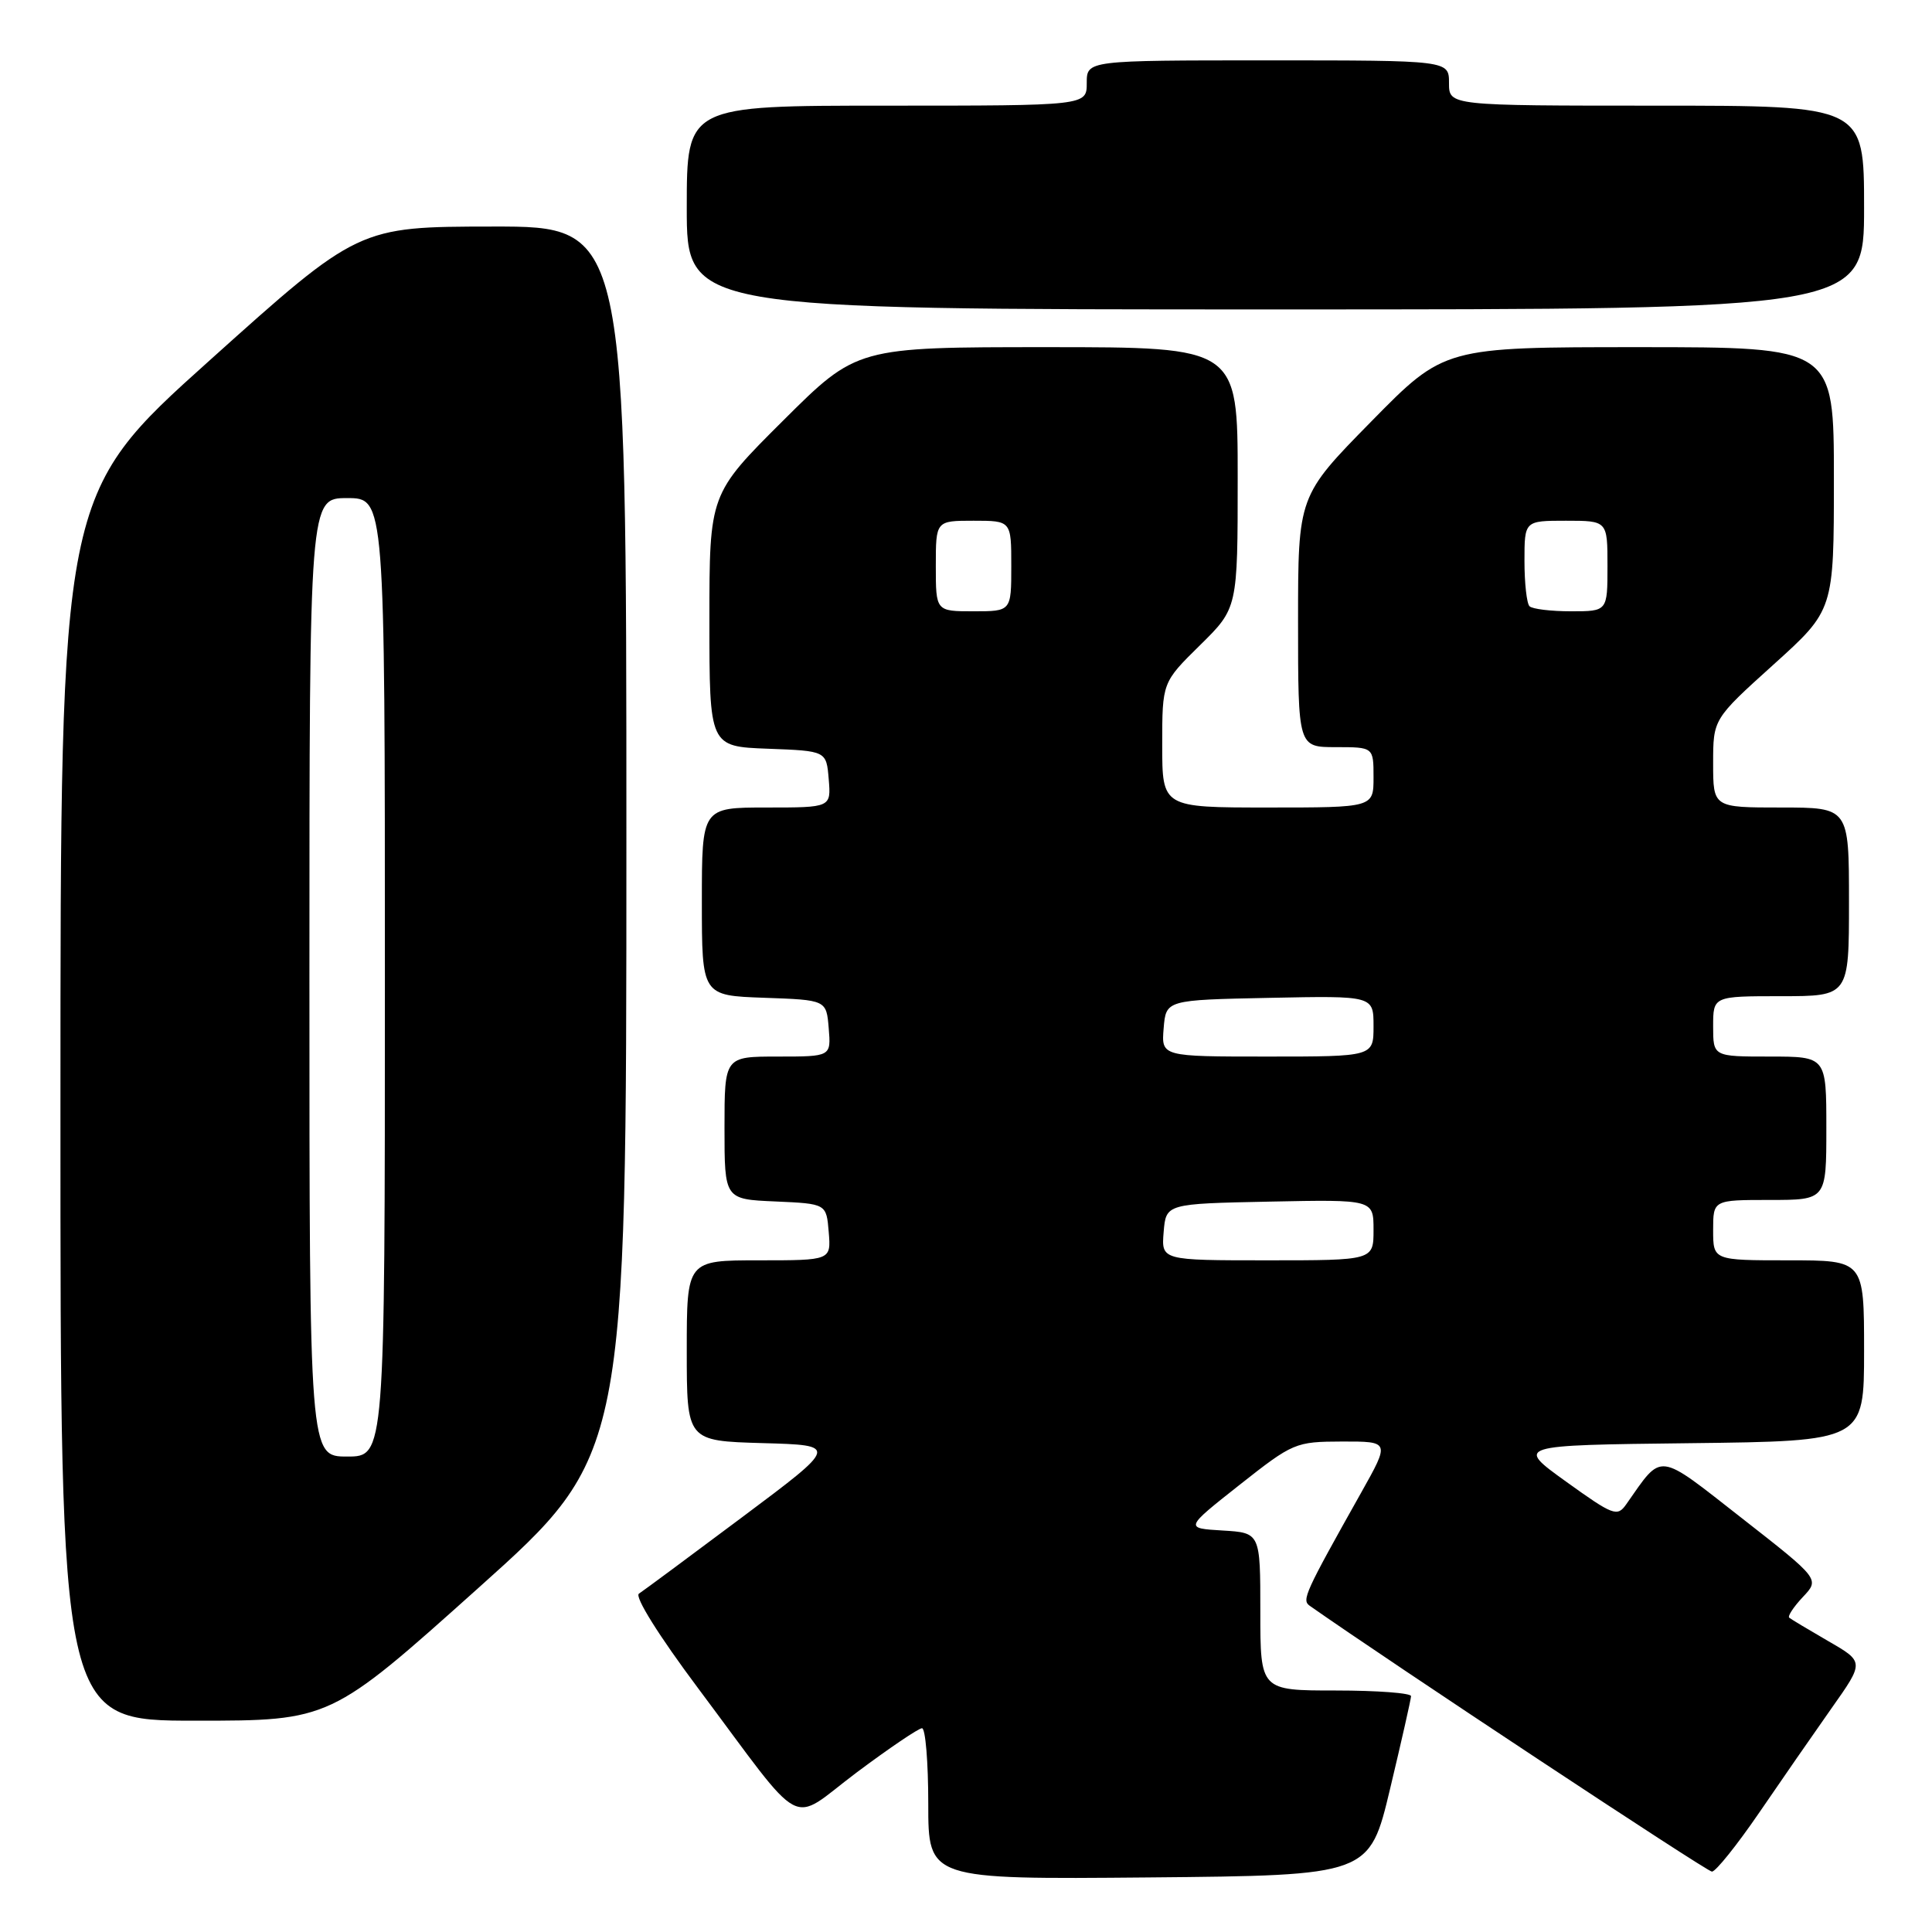 <?xml version="1.0" encoding="UTF-8" standalone="no"?>
<!DOCTYPE svg PUBLIC "-//W3C//DTD SVG 1.1//EN" "http://www.w3.org/Graphics/SVG/1.1/DTD/svg11.dtd" >
<svg xmlns="http://www.w3.org/2000/svg" xmlns:xlink="http://www.w3.org/1999/xlink" version="1.1" viewBox="0 0 256 256">
 <g >
 <path fill="currentColor"
d=" M 184.20 237.00 C 185.71 230.68 186.96 225.16 186.97 224.75 C 186.99 224.34 182.50 224.00 177.00 224.00 C 167.00 224.00 167.00 224.00 167.00 213.55 C 167.00 203.10 167.00 203.10 161.99 202.80 C 156.97 202.50 156.97 202.50 164.24 196.76 C 171.34 191.16 171.64 191.03 177.84 191.01 C 184.17 191.00 184.17 191.00 180.38 197.75 C 172.87 211.12 172.47 212.01 173.54 212.77 C 184.16 220.23 226.17 248.00 226.84 248.00 C 227.34 248.00 230.14 244.51 233.06 240.25 C 235.97 235.99 240.31 229.73 242.69 226.35 C 247.03 220.21 247.03 220.21 242.26 217.46 C 239.64 215.94 237.31 214.55 237.08 214.35 C 236.85 214.15 237.66 212.92 238.89 211.61 C 241.13 209.24 241.13 209.24 230.81 201.17 C 219.44 192.28 220.36 192.39 215.49 199.32 C 214.30 201.02 213.78 200.83 207.51 196.32 C 200.81 191.50 200.81 191.50 223.90 191.23 C 247.00 190.96 247.00 190.96 247.00 178.98 C 247.00 167.00 247.00 167.00 237.00 167.00 C 227.00 167.00 227.00 167.00 227.00 163.00 C 227.00 159.00 227.00 159.00 234.50 159.00 C 242.00 159.00 242.00 159.00 242.00 149.50 C 242.00 140.00 242.00 140.00 234.50 140.00 C 227.00 140.00 227.00 140.00 227.00 136.00 C 227.00 132.00 227.00 132.00 236.00 132.00 C 245.00 132.00 245.00 132.00 245.00 119.50 C 245.00 107.00 245.00 107.00 236.00 107.00 C 227.00 107.00 227.00 107.00 227.00 101.14 C 227.00 95.28 227.00 95.28 235.00 88.06 C 243.00 80.84 243.00 80.84 243.00 63.42 C 243.00 46.00 243.00 46.00 217.19 46.00 C 191.37 46.00 191.37 46.00 181.69 55.86 C 172.00 65.72 172.00 65.72 172.00 82.36 C 172.00 99.00 172.00 99.00 177.00 99.00 C 182.00 99.00 182.00 99.00 182.00 103.00 C 182.00 107.00 182.00 107.00 168.00 107.00 C 154.00 107.00 154.00 107.00 154.00 98.71 C 154.00 90.42 154.00 90.42 159.00 85.50 C 164.00 80.58 164.00 80.58 164.00 63.29 C 164.00 46.00 164.00 46.00 138.77 46.00 C 113.54 46.00 113.54 46.00 103.77 55.73 C 94.00 65.46 94.00 65.46 94.00 82.19 C 94.00 98.92 94.00 98.92 101.75 99.21 C 109.50 99.50 109.50 99.50 109.81 103.25 C 110.12 107.00 110.12 107.00 101.56 107.00 C 93.00 107.00 93.00 107.00 93.00 119.46 C 93.00 131.92 93.00 131.92 101.25 132.21 C 109.50 132.50 109.50 132.50 109.81 136.25 C 110.12 140.00 110.12 140.00 103.06 140.00 C 96.00 140.00 96.00 140.00 96.00 149.45 C 96.00 158.91 96.00 158.91 102.75 159.20 C 109.50 159.50 109.50 159.50 109.81 163.25 C 110.12 167.00 110.12 167.00 100.56 167.00 C 91.00 167.00 91.00 167.00 91.00 178.97 C 91.00 190.93 91.00 190.93 101.05 191.22 C 111.09 191.50 111.09 191.50 98.39 201.00 C 91.41 206.22 85.23 210.80 84.66 211.17 C 84.06 211.56 87.31 216.76 92.48 223.67 C 107.00 243.09 104.39 241.70 113.50 234.87 C 117.82 231.64 121.72 229.00 122.17 229.00 C 122.63 229.00 123.00 233.51 123.00 239.02 C 123.00 249.03 123.00 249.03 152.23 248.77 C 181.46 248.50 181.46 248.50 184.20 237.00 Z  M 63.38 210.42 C 83.00 192.84 83.00 192.84 83.00 111.42 C 83.00 30.00 83.00 30.00 65.25 30.02 C 47.50 30.04 47.50 30.04 27.76 47.77 C 8.01 65.50 8.01 65.50 8.01 146.75 C 8.00 228.00 8.00 228.00 25.88 228.00 C 43.76 228.00 43.76 228.00 63.38 210.42 Z  M 247.00 27.50 C 247.00 14.00 247.00 14.00 219.50 14.00 C 192.00 14.00 192.00 14.00 192.00 11.00 C 192.00 8.00 192.00 8.00 168.00 8.00 C 144.00 8.00 144.00 8.00 144.00 11.00 C 144.00 14.00 144.00 14.00 117.50 14.00 C 91.00 14.00 91.00 14.00 91.00 27.50 C 91.00 41.00 91.00 41.00 169.00 41.00 C 247.00 41.00 247.00 41.00 247.00 27.50 Z  M 154.19 163.25 C 154.50 159.50 154.50 159.50 168.25 159.22 C 182.00 158.94 182.00 158.94 182.00 162.97 C 182.00 167.00 182.00 167.00 167.94 167.00 C 153.88 167.00 153.88 167.00 154.19 163.25 Z  M 154.19 136.25 C 154.50 132.50 154.50 132.50 168.25 132.22 C 182.00 131.94 182.00 131.94 182.00 135.97 C 182.00 140.00 182.00 140.00 167.94 140.00 C 153.88 140.00 153.88 140.00 154.19 136.25 Z  M 124.00 75.00 C 124.00 69.00 124.00 69.00 129.00 69.00 C 134.00 69.00 134.00 69.00 134.00 75.00 C 134.00 81.00 134.00 81.00 129.00 81.00 C 124.00 81.00 124.00 81.00 124.00 75.00 Z  M 202.67 80.33 C 202.30 79.97 202.00 77.27 202.00 74.33 C 202.00 69.00 202.00 69.00 207.50 69.00 C 213.00 69.00 213.00 69.00 213.00 75.00 C 213.00 81.00 213.00 81.00 208.17 81.00 C 205.51 81.00 203.03 80.70 202.67 80.33 Z  M 41.00 129.50 C 41.00 66.00 41.00 66.00 46.00 66.00 C 51.00 66.00 51.00 66.00 51.00 129.50 C 51.00 193.00 51.00 193.00 46.00 193.00 C 41.00 193.00 41.00 193.00 41.00 129.50 Z "/>
</g>
</svg>